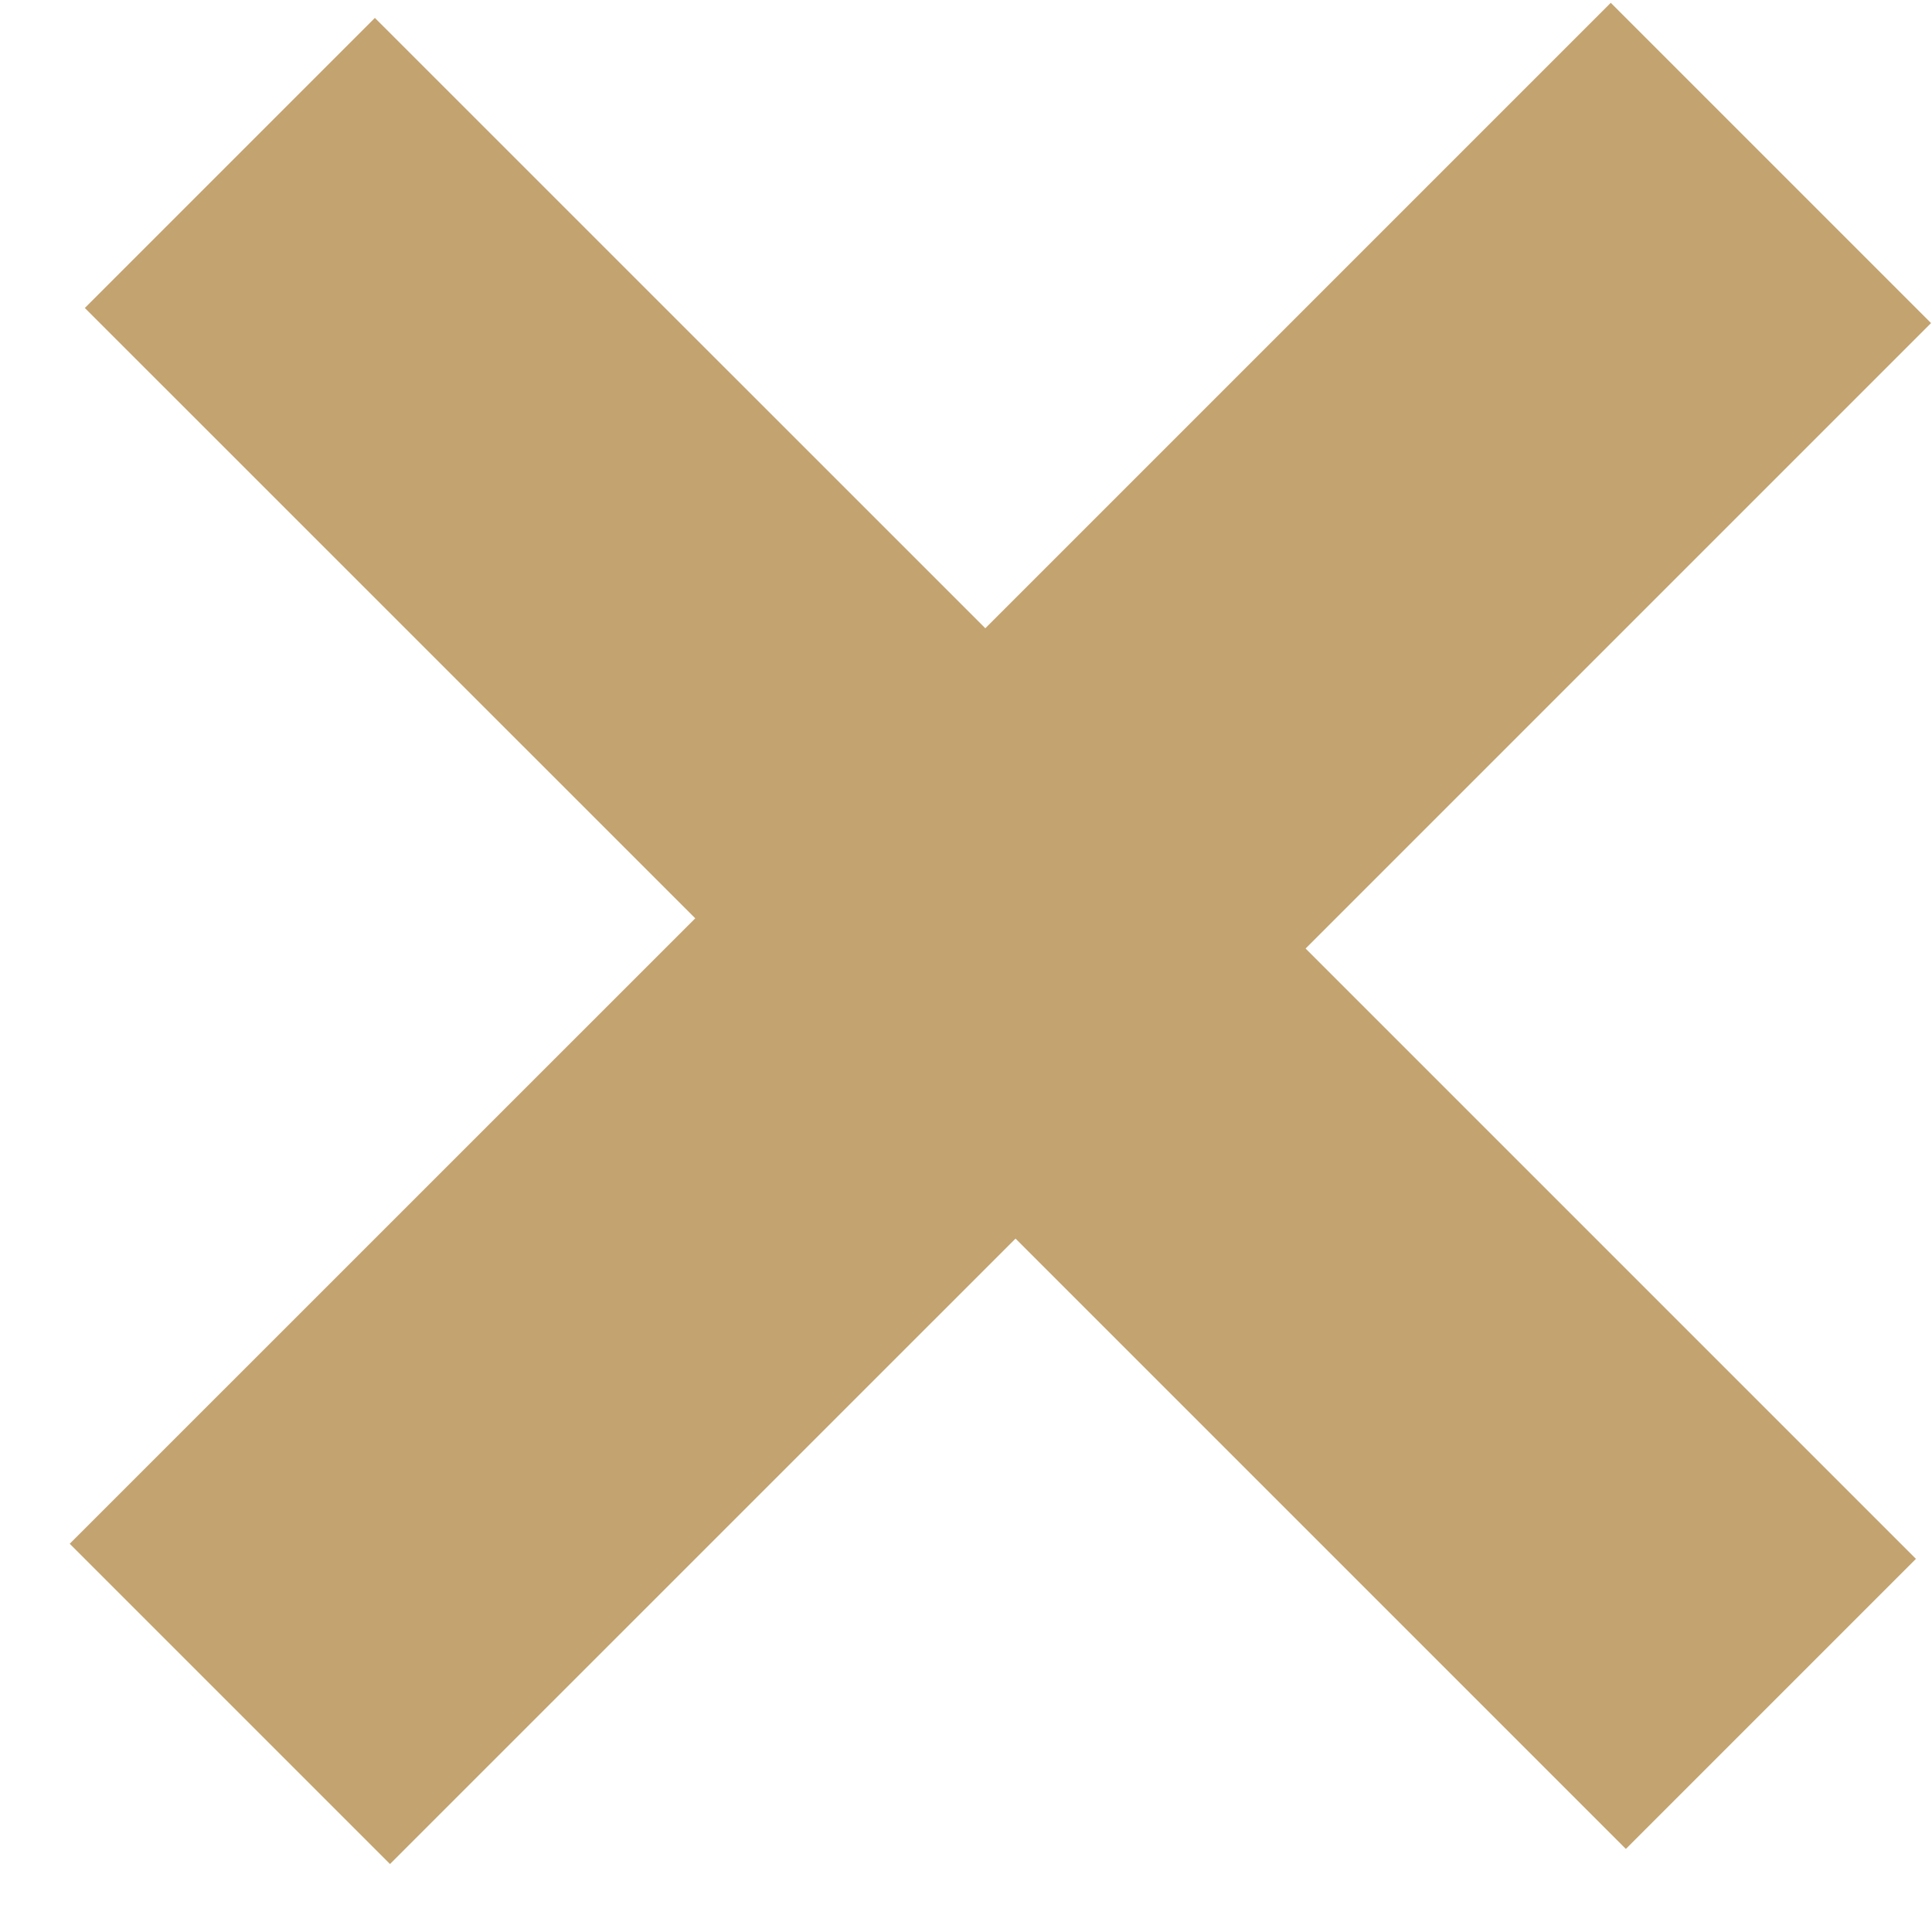<svg width="22" height="22" viewBox="0 0 22 22" fill="none" xmlns="http://www.w3.org/2000/svg">
<path d="M18.514 21.054L11.564 14.104L4.441 21.226L0.794 17.579L7.917 10.457L0.966 3.507L4.269 0.204L11.22 7.154L18.342 0.032L21.989 3.679L14.867 10.801L21.817 17.751L18.514 21.054Z" fill="#C3A370"/>
</svg>

